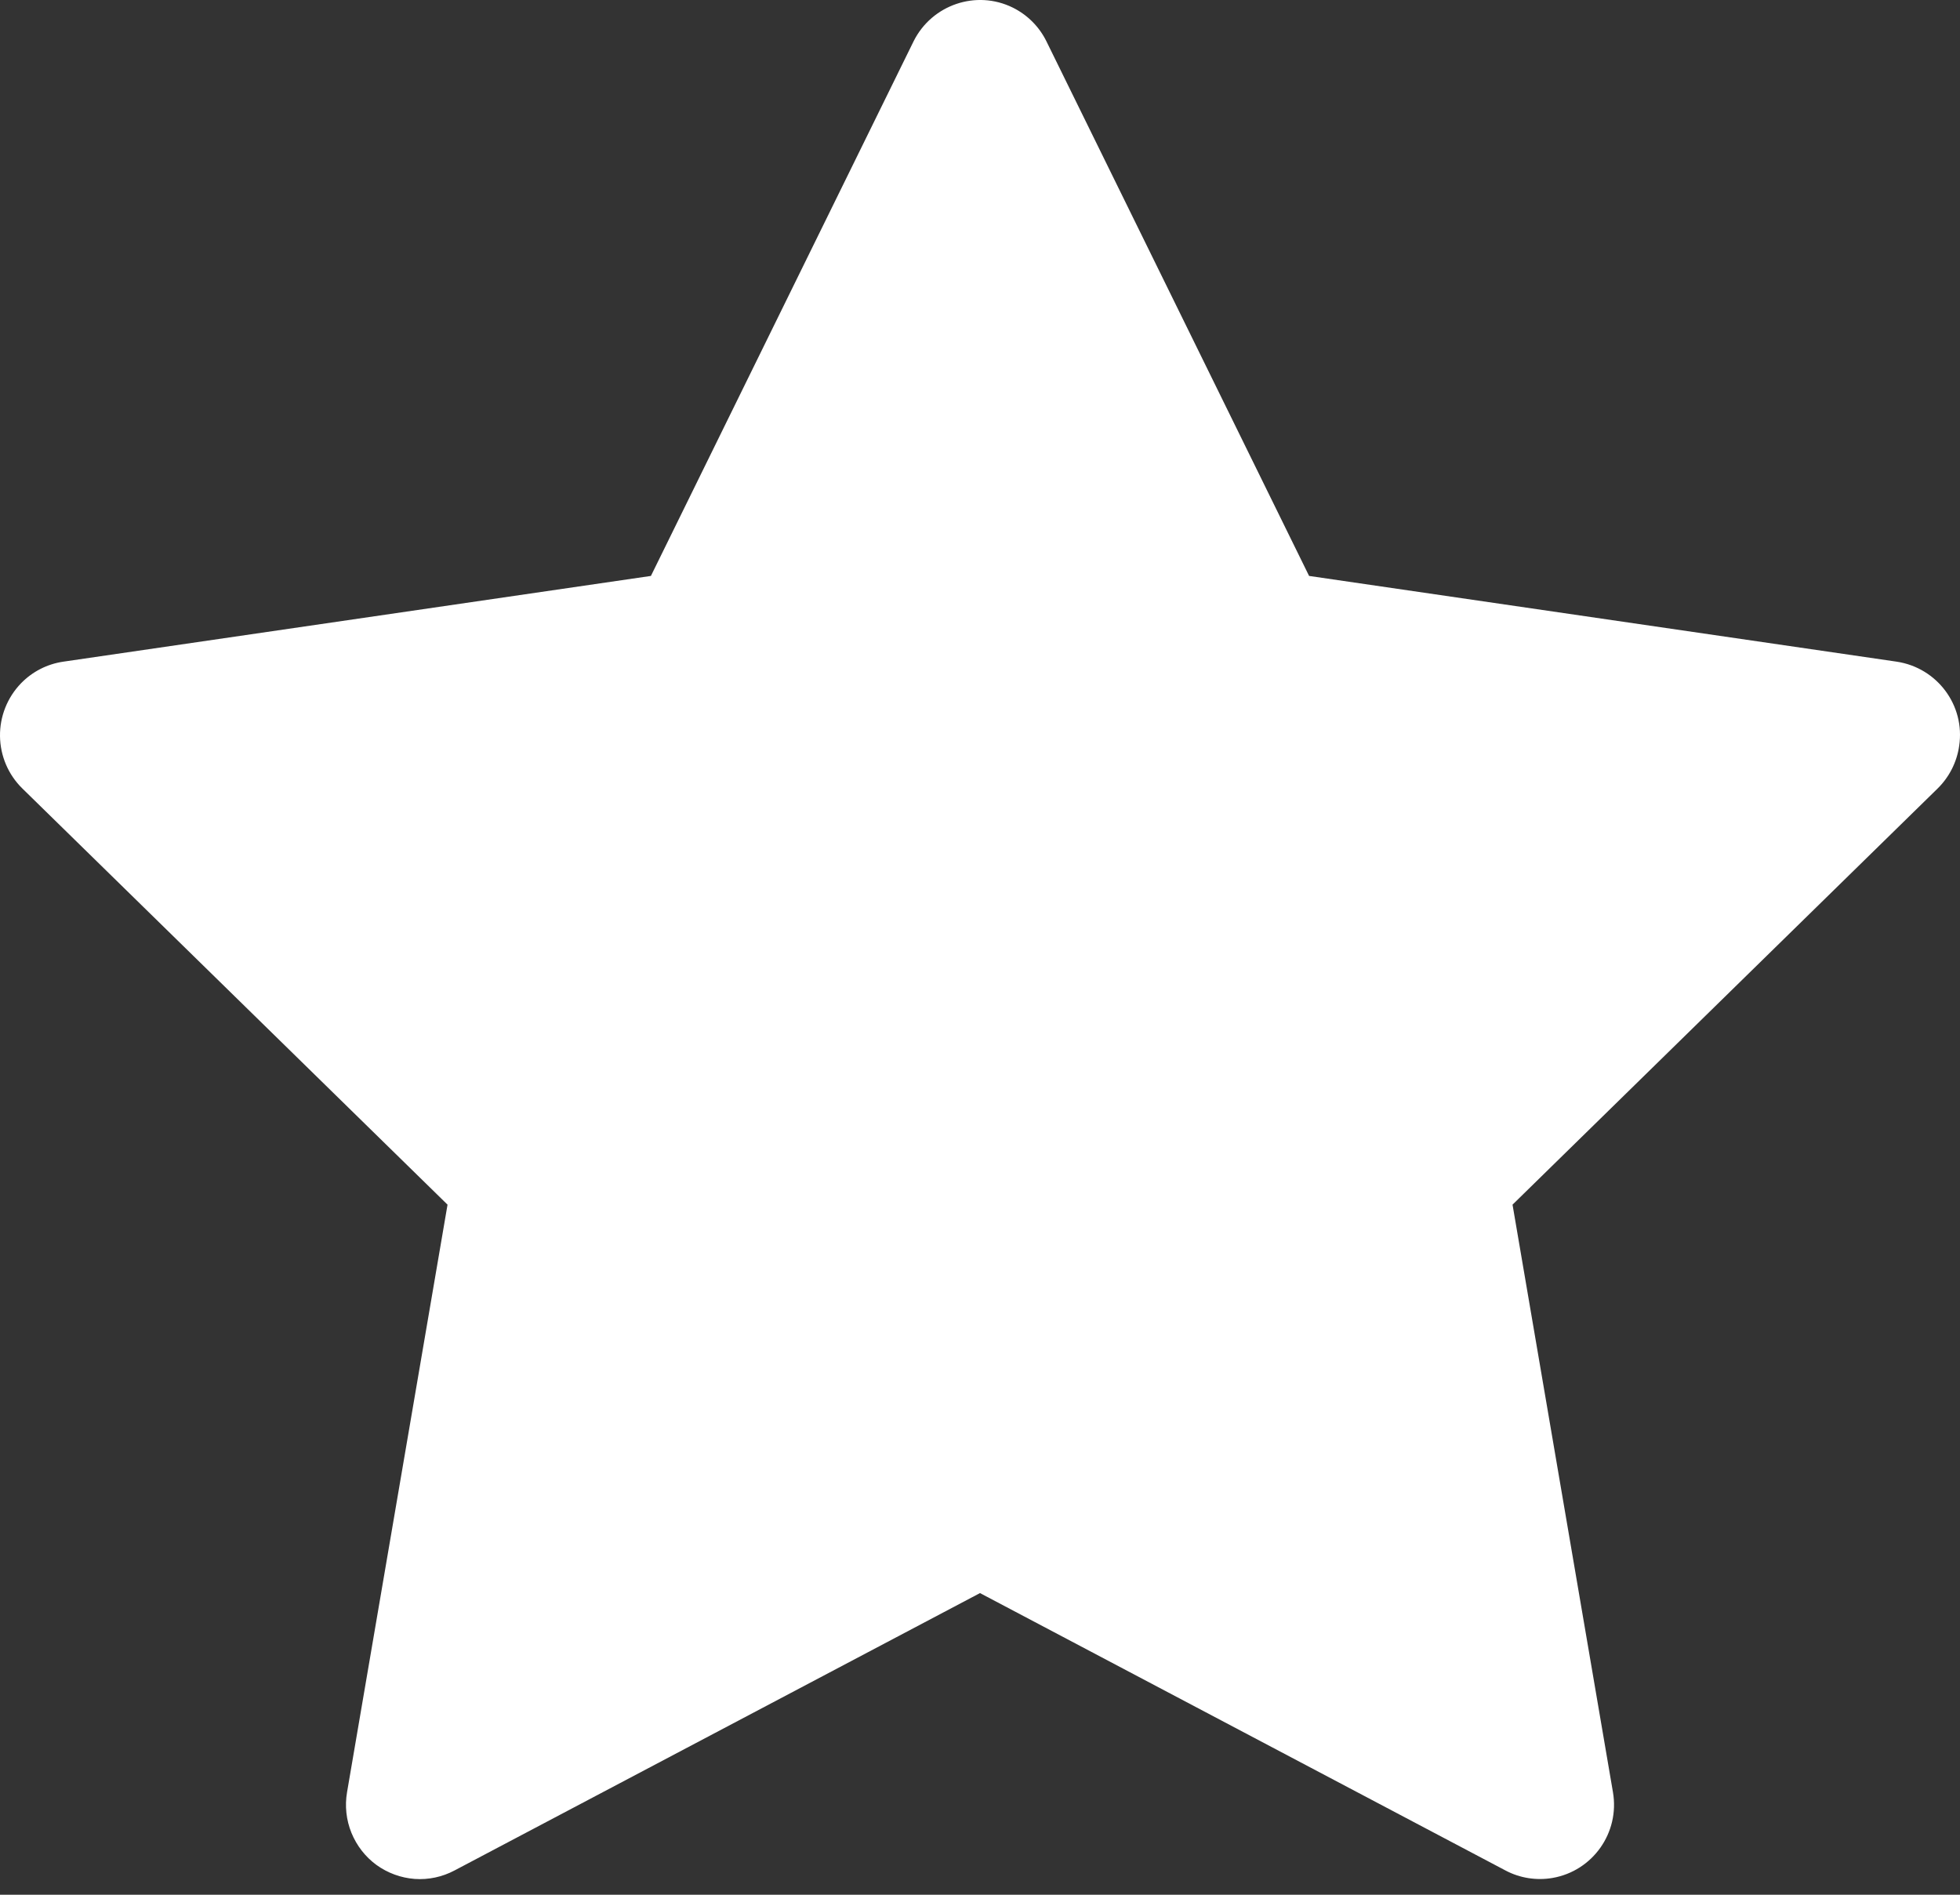 <svg width="30" height="29" viewBox="0 0 30 29" fill="none" xmlns="http://www.w3.org/2000/svg">
<rect x="0" y="0" width="30" height="29" fill="#333333" stroke="none"/>
<path d="M29.03 10.127L20.037 8.815L16.017 0.633C15.907 0.409 15.726 0.228 15.503 0.117C14.943 -0.16 14.263 0.071 13.983 0.633L9.963 8.815L0.97 10.127C0.722 10.163 0.495 10.28 0.322 10.458C0.112 10.675 -0.004 10.966 9.96959e-05 11.268C0.004 11.57 0.127 11.858 0.343 12.069L6.85 18.438L5.312 27.43C5.276 27.64 5.299 27.855 5.379 28.052C5.459 28.248 5.591 28.419 5.762 28.544C5.934 28.668 6.136 28.742 6.347 28.758C6.558 28.773 6.769 28.728 6.956 28.629L15 24.383L23.044 28.629C23.264 28.746 23.519 28.785 23.763 28.743C24.38 28.636 24.794 28.049 24.688 27.43L23.151 18.438L29.657 12.069C29.834 11.895 29.951 11.667 29.987 11.418C30.082 10.796 29.65 10.22 29.03 10.127V10.127Z" fill="white"/>
</svg>
